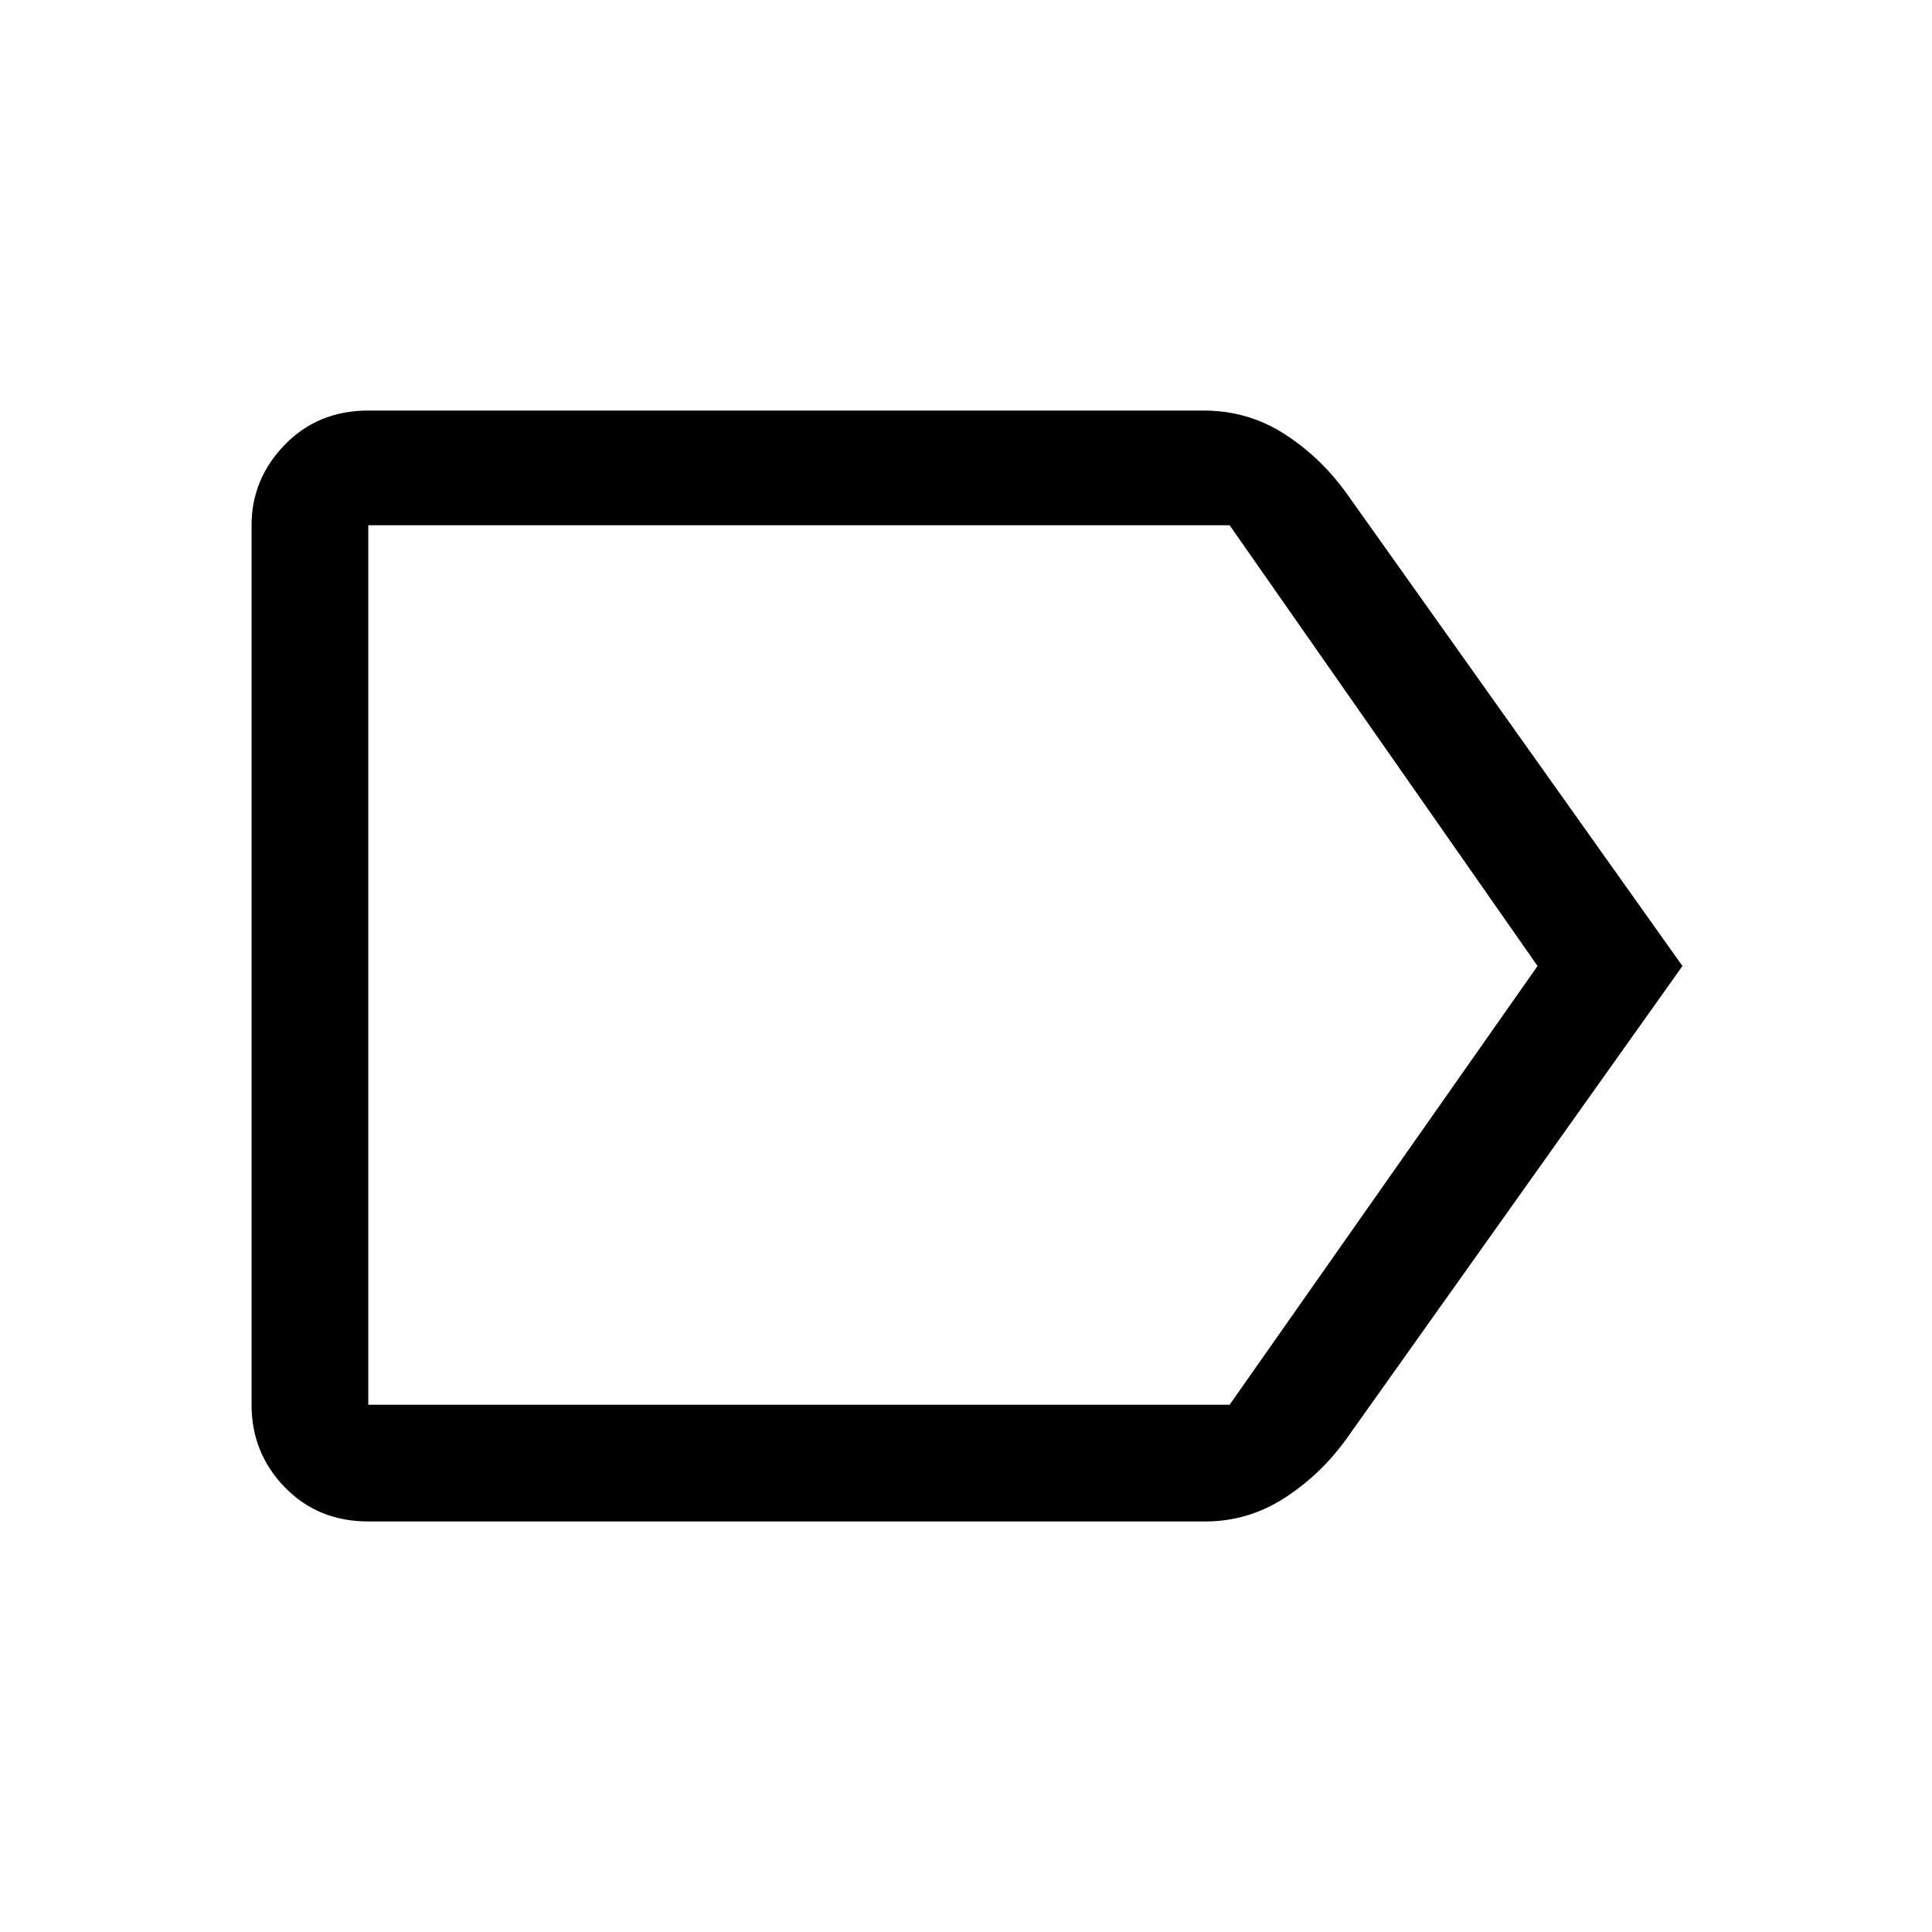 <svg xmlns="http://www.w3.org/2000/svg" height="48" width="48"><path d="m41.8 24-8.35 11.75q-.65.9-1.55 1.475-.9.575-1.95.575H9.15q-1.25 0-2.075-.85-.825-.85-.825-2.05V13.05q0-1.15.825-2 .825-.85 2.075-.85H29.9q1.1 0 2 .575.9.575 1.55 1.475Zm-3.6 0-7.65-10.95H9.15V34.9h21.4ZM9.15 24v10.9-21.85Z"/></svg>